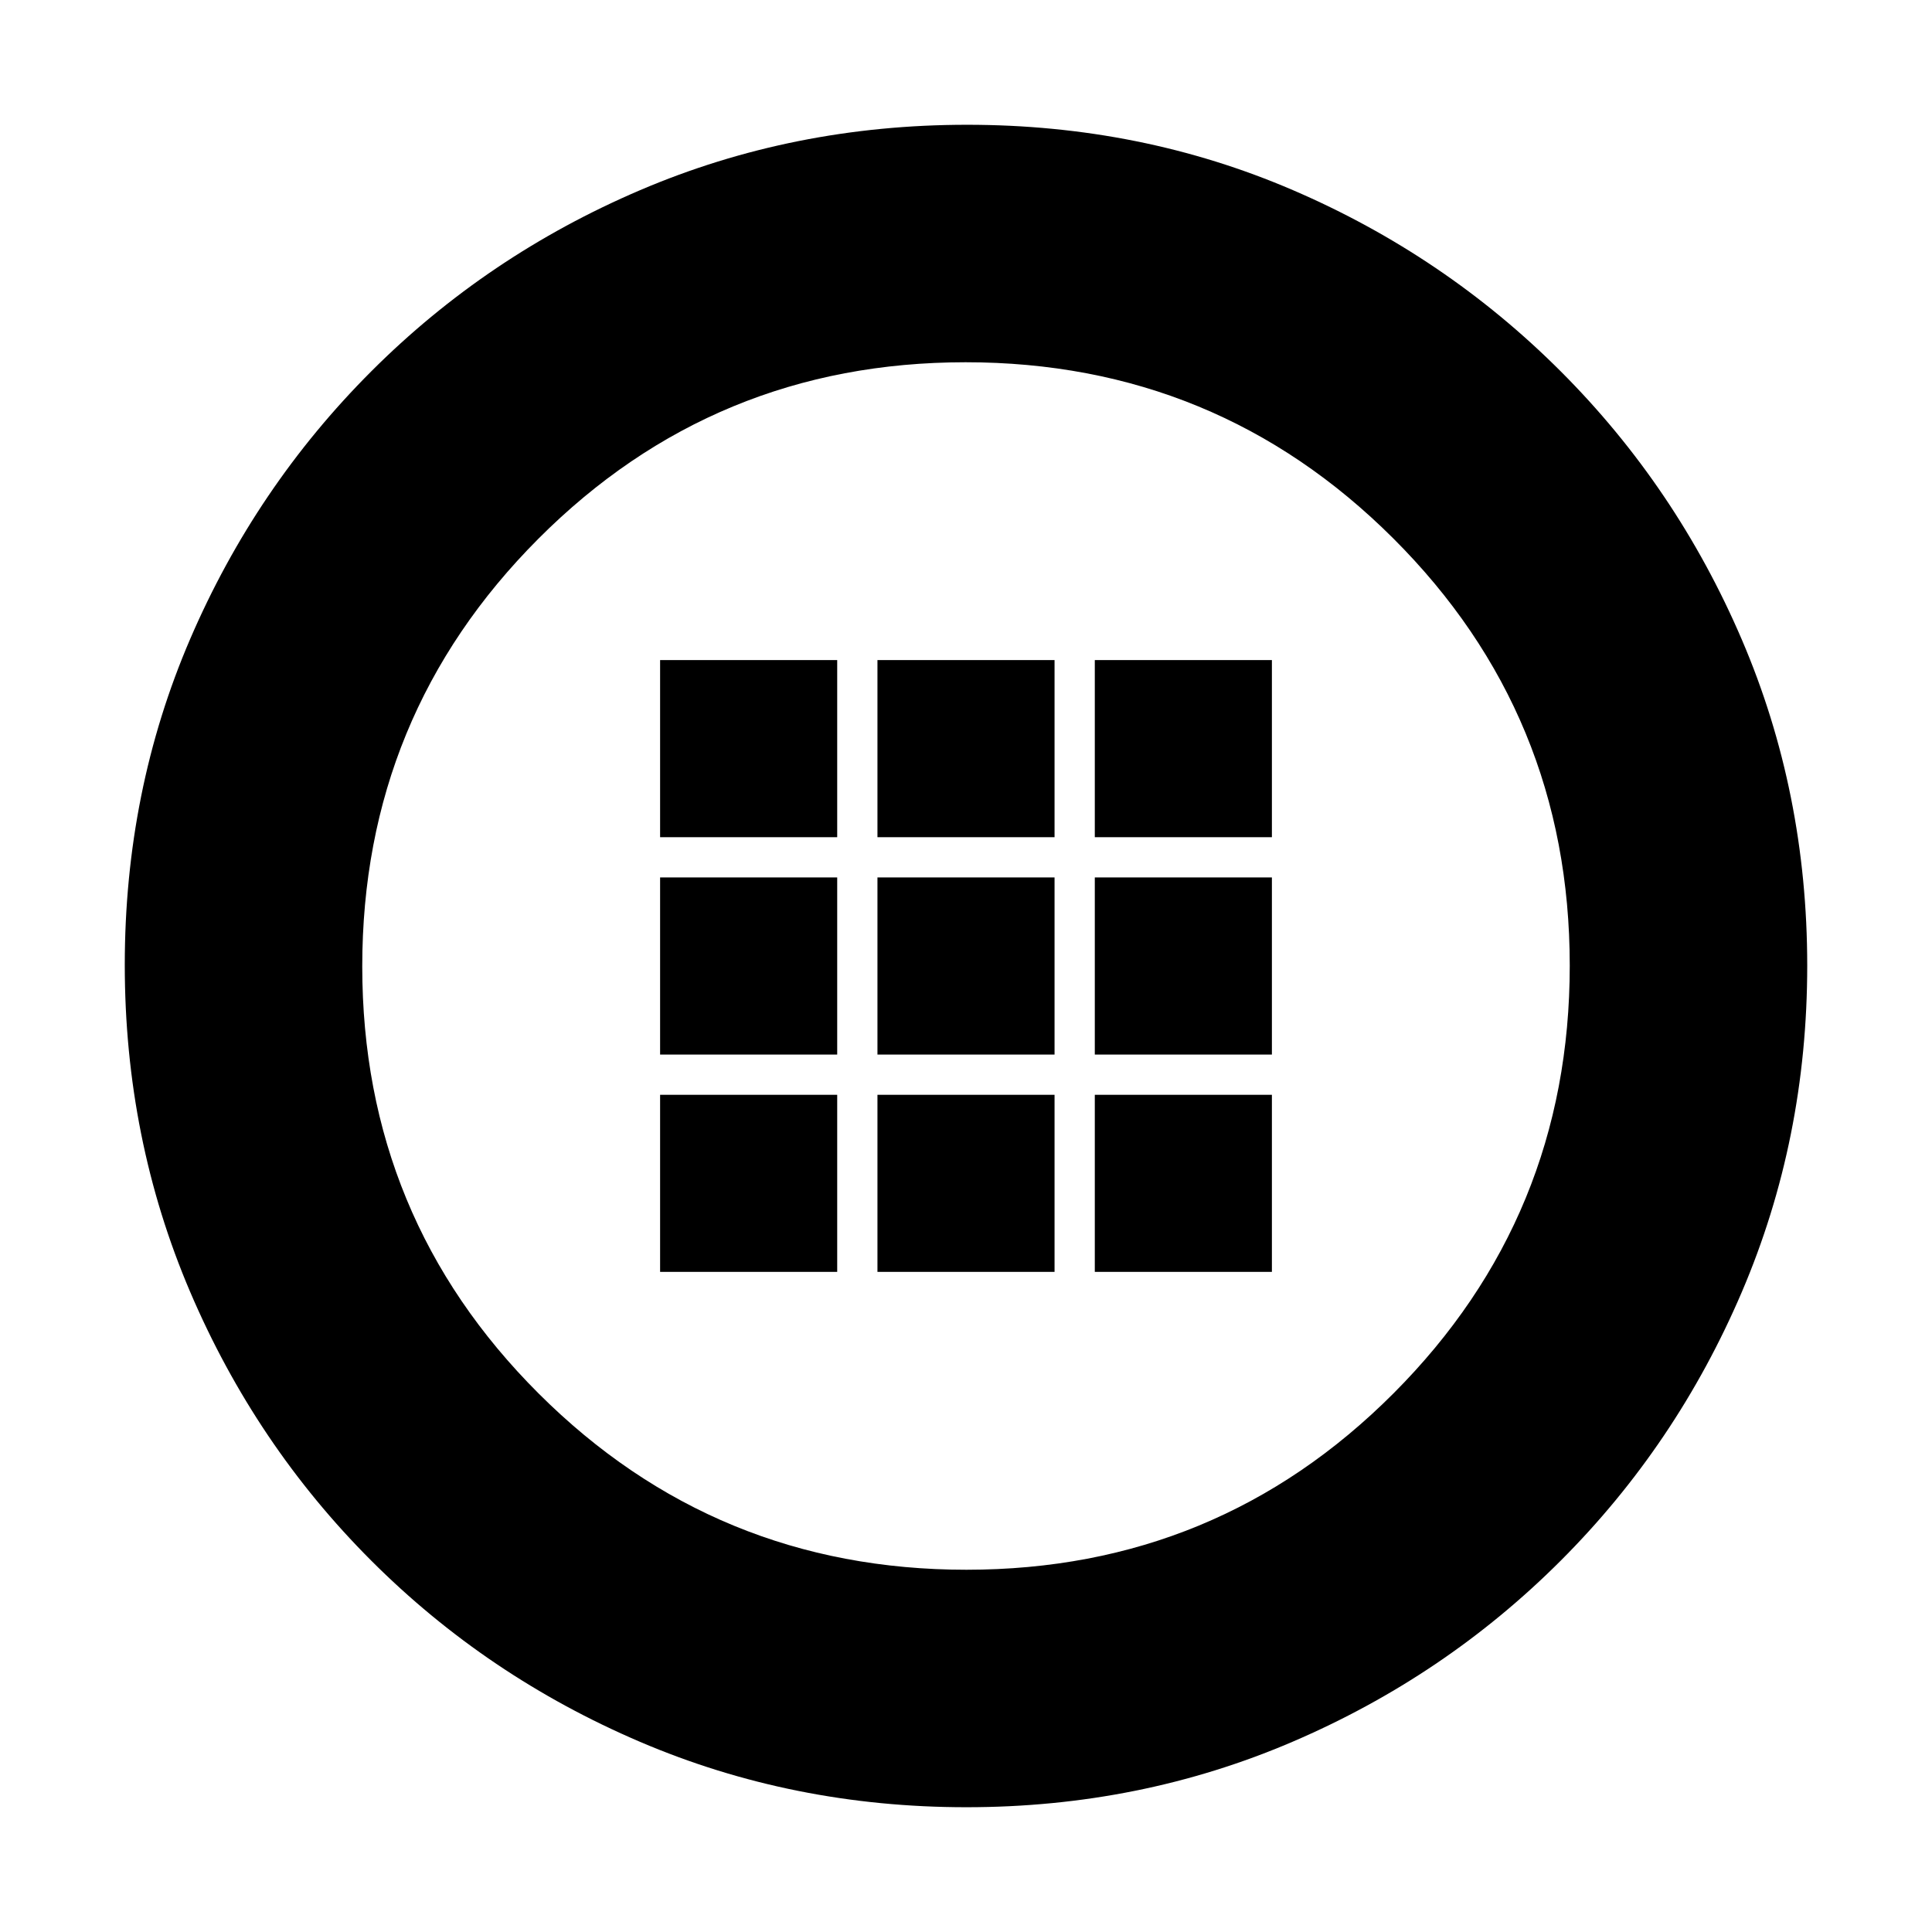 <svg xmlns="http://www.w3.org/2000/svg" height="20" viewBox="0 -960 960 960" width="20"><path d="M480.19-62Q394-62 318-94.5t-133.5-90Q127-242 94.5-318.04 62-394.08 62-480.54T94.5-642.5q32.5-75.5 90-133t133.54-90q76.04-32.5 162.5-32.5t161.96 32.5q75.5 32.5 133 90t90 133.31q32.5 75.81 32.5 162T865.5-318q-32.5 76-90 133.5t-133.31 90Q566.38-62 480.19-62Zm.03-118Q605-180 692.5-267.72t87.5-212.5Q780-605 692.28-692.5T479.78-780Q355-780 267.5-692.28T180-479.78Q180-355 267.72-267.5t212.5 87.5ZM480-480Zm-152-64h88v-88h-88v88Zm108 0h88v-88h-88v88Zm108 0h88v-88h-88v88ZM328-436h88v-88h-88v88Zm108 0h88v-88h-88v88Zm108 0h88v-88h-88v88ZM328-328h88v-88h-88v88Zm108 0h88v-88h-88v88Zm108 0h88v-88h-88v88Z"/></svg>